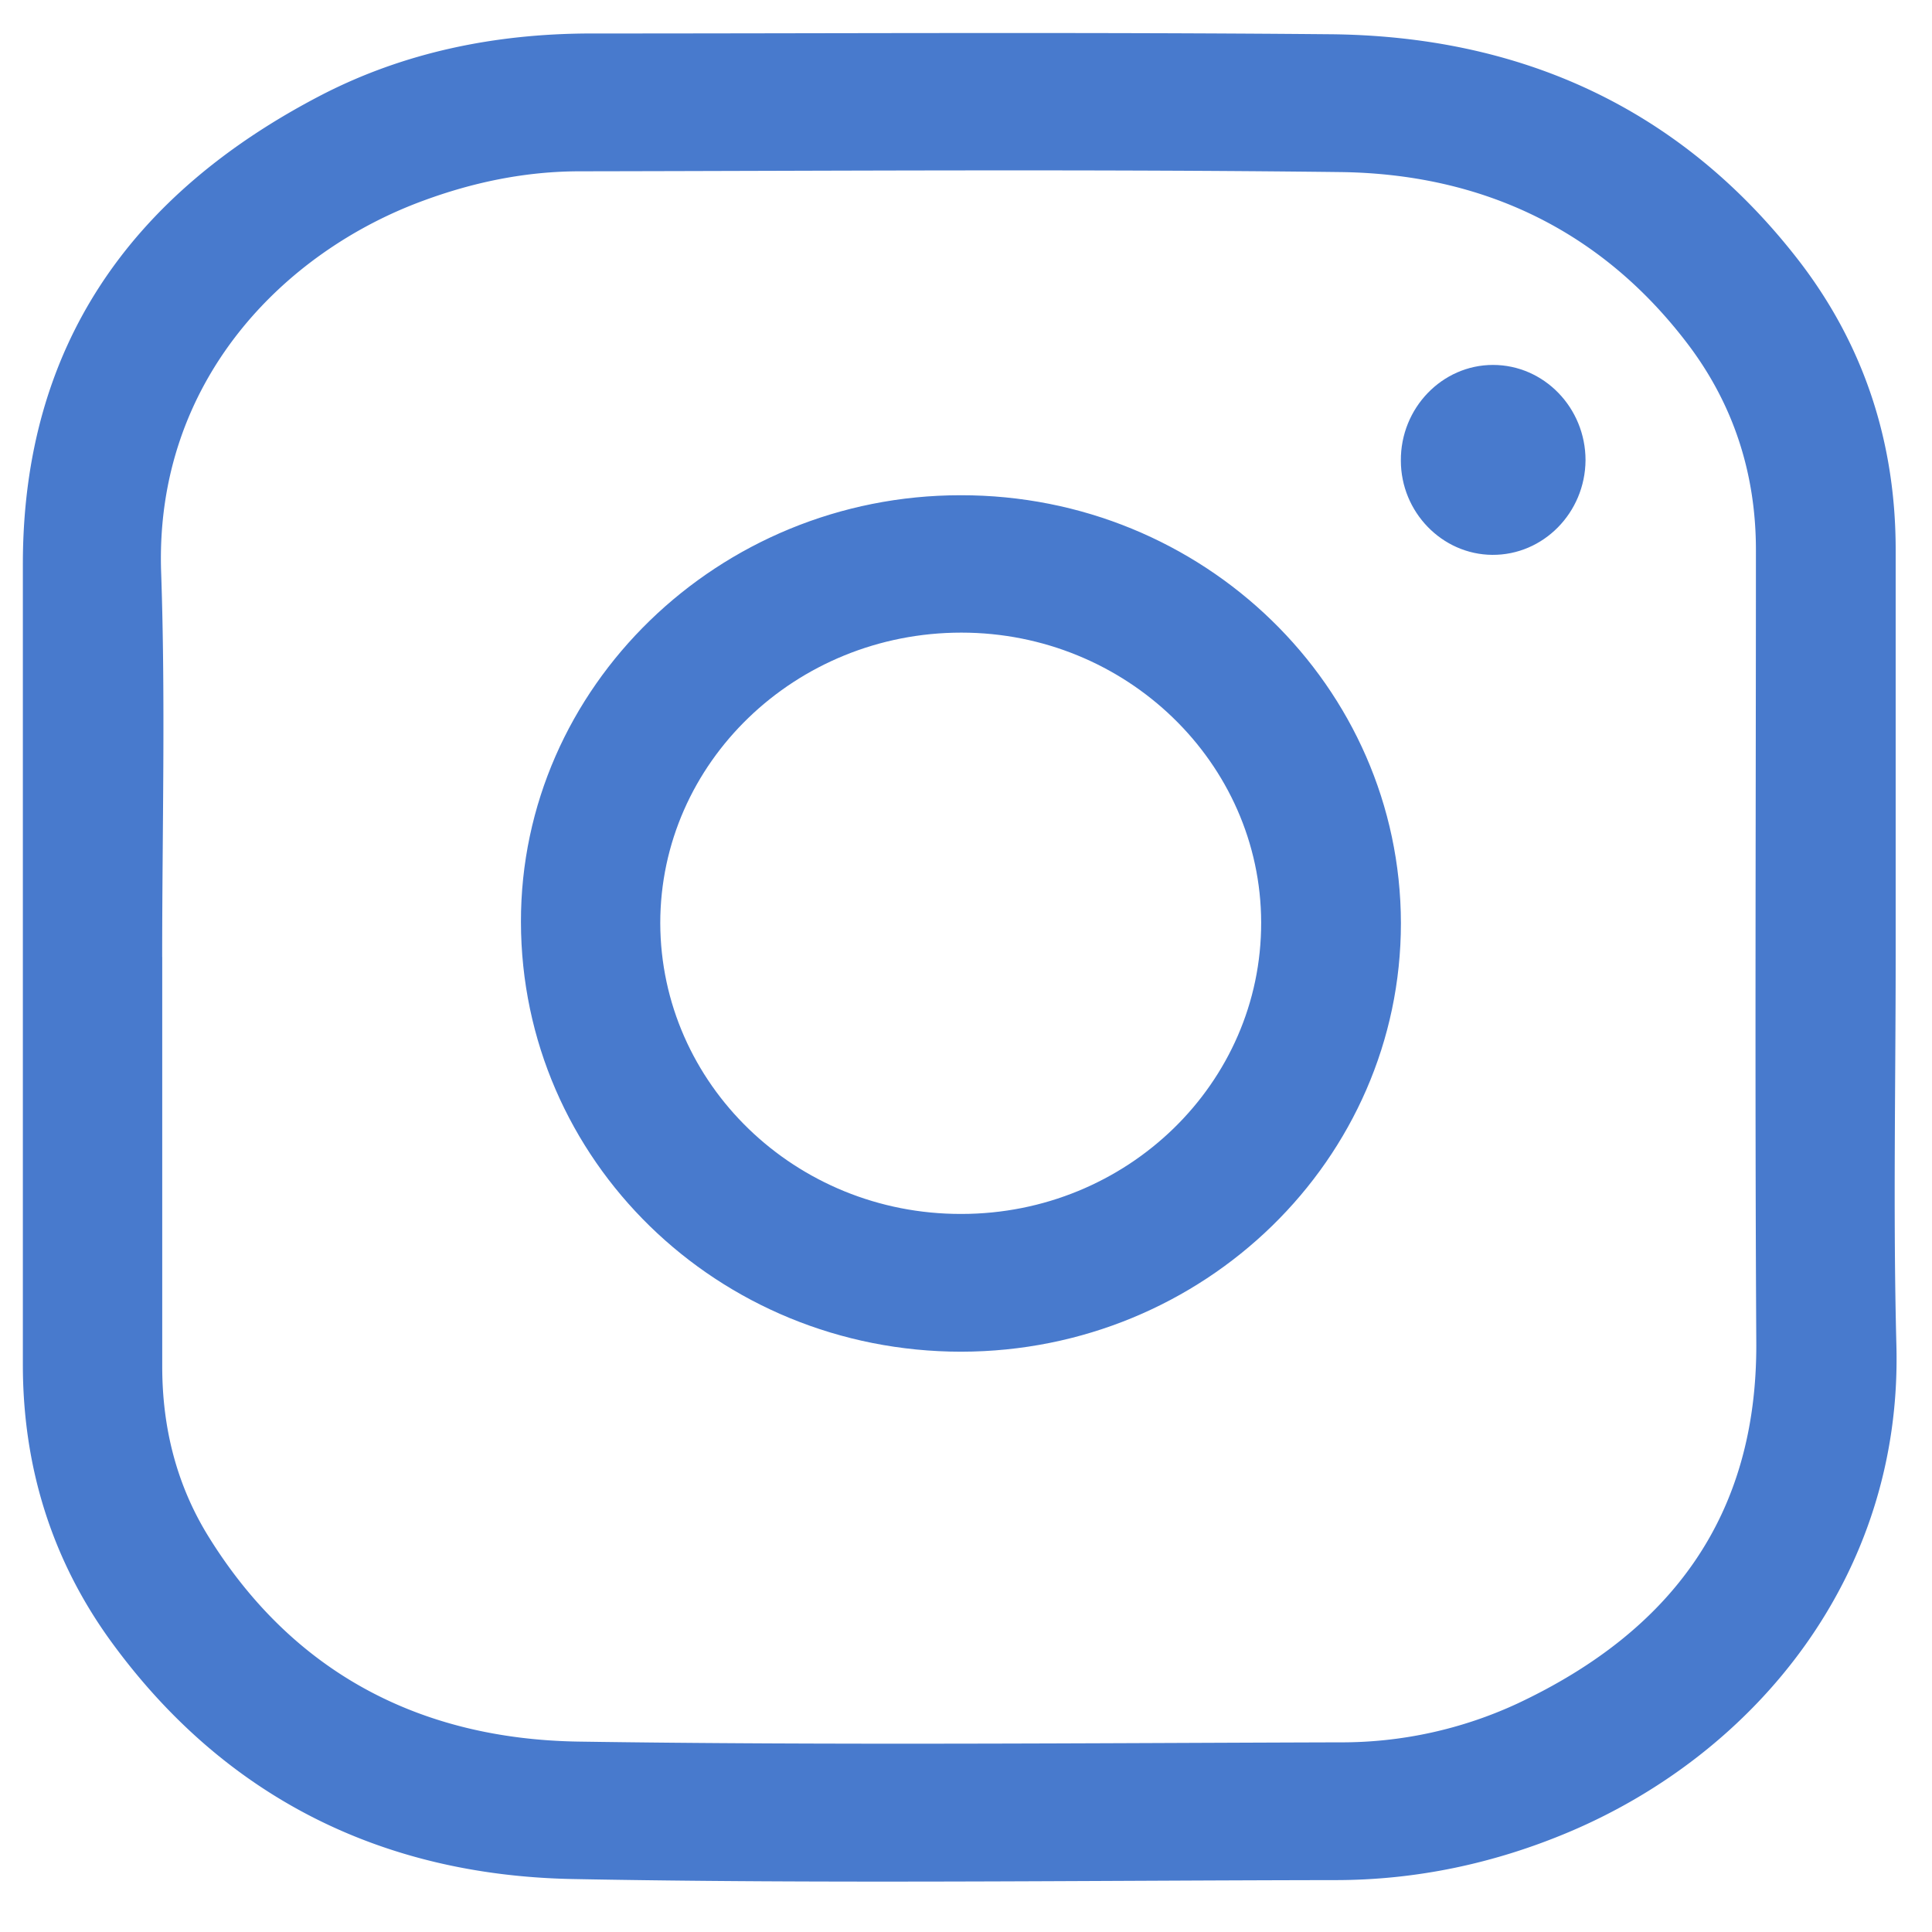 <svg xmlns="http://www.w3.org/2000/svg" width="36" height="36" fill="none"><path fill="#487ACD" d="M35.323 17.832c0 2.415-.049 4.837.014 7.251.106 4.275-2.618 7.577-6.087 9.048-1.393.59-2.857.902-4.37.902-4.736.007-9.479.07-14.215-.02-3.568-.07-6.502-1.54-8.606-4.441C.954 29.045.426 27.31.426 25.43V10.512c0-4.06 2.006-6.897 5.567-8.743C7.54.971 9.223.631 10.975.624c4.595 0 9.197-.027 13.793.014 3.567.028 6.544 1.374 8.74 4.205 1.224 1.582 1.815 3.4 1.815 5.398v7.591Zm-32.3 0v7.633c0 1.138.267 2.207.865 3.171 1.57 2.533 3.941 3.768 6.883 3.816 4.722.07 9.45.028 14.18.014a7.784 7.784 0 0 0 3.335-.728c2.857-1.346 4.455-3.49 4.44-6.71-.028-4.927-.007-9.853-.007-14.78 0-1.394-.4-2.671-1.238-3.795-1.619-2.158-3.856-3.22-6.53-3.247-4.715-.056-9.43-.021-14.145-.014-1.006 0-1.978.2-2.92.548-2.59.95-4.997 3.358-4.884 6.904.084 2.4.02 4.794.02 7.188Z"/><path fill="#487ACD" d="M17.913 25.187c-4.54 0-8.199-3.566-8.206-8.007-.007-4.372 3.68-7.952 8.191-7.952 4.525-.007 8.199 3.566 8.206 7.973 0 4.399-3.667 7.98-8.191 7.986Zm0-2.567c3.089 0 5.594-2.436 5.587-5.433-.007-2.97-2.512-5.399-5.587-5.399-3.09 0-5.61 2.422-5.61 5.413.008 2.997 2.52 5.426 5.61 5.419ZM27.82 6.8c.95 0 1.724.798 1.724 1.776-.007.979-.788 1.77-1.738 1.763-.936-.007-1.703-.798-1.703-1.756-.007-.978.767-1.783 1.717-1.783Z"/></svg>